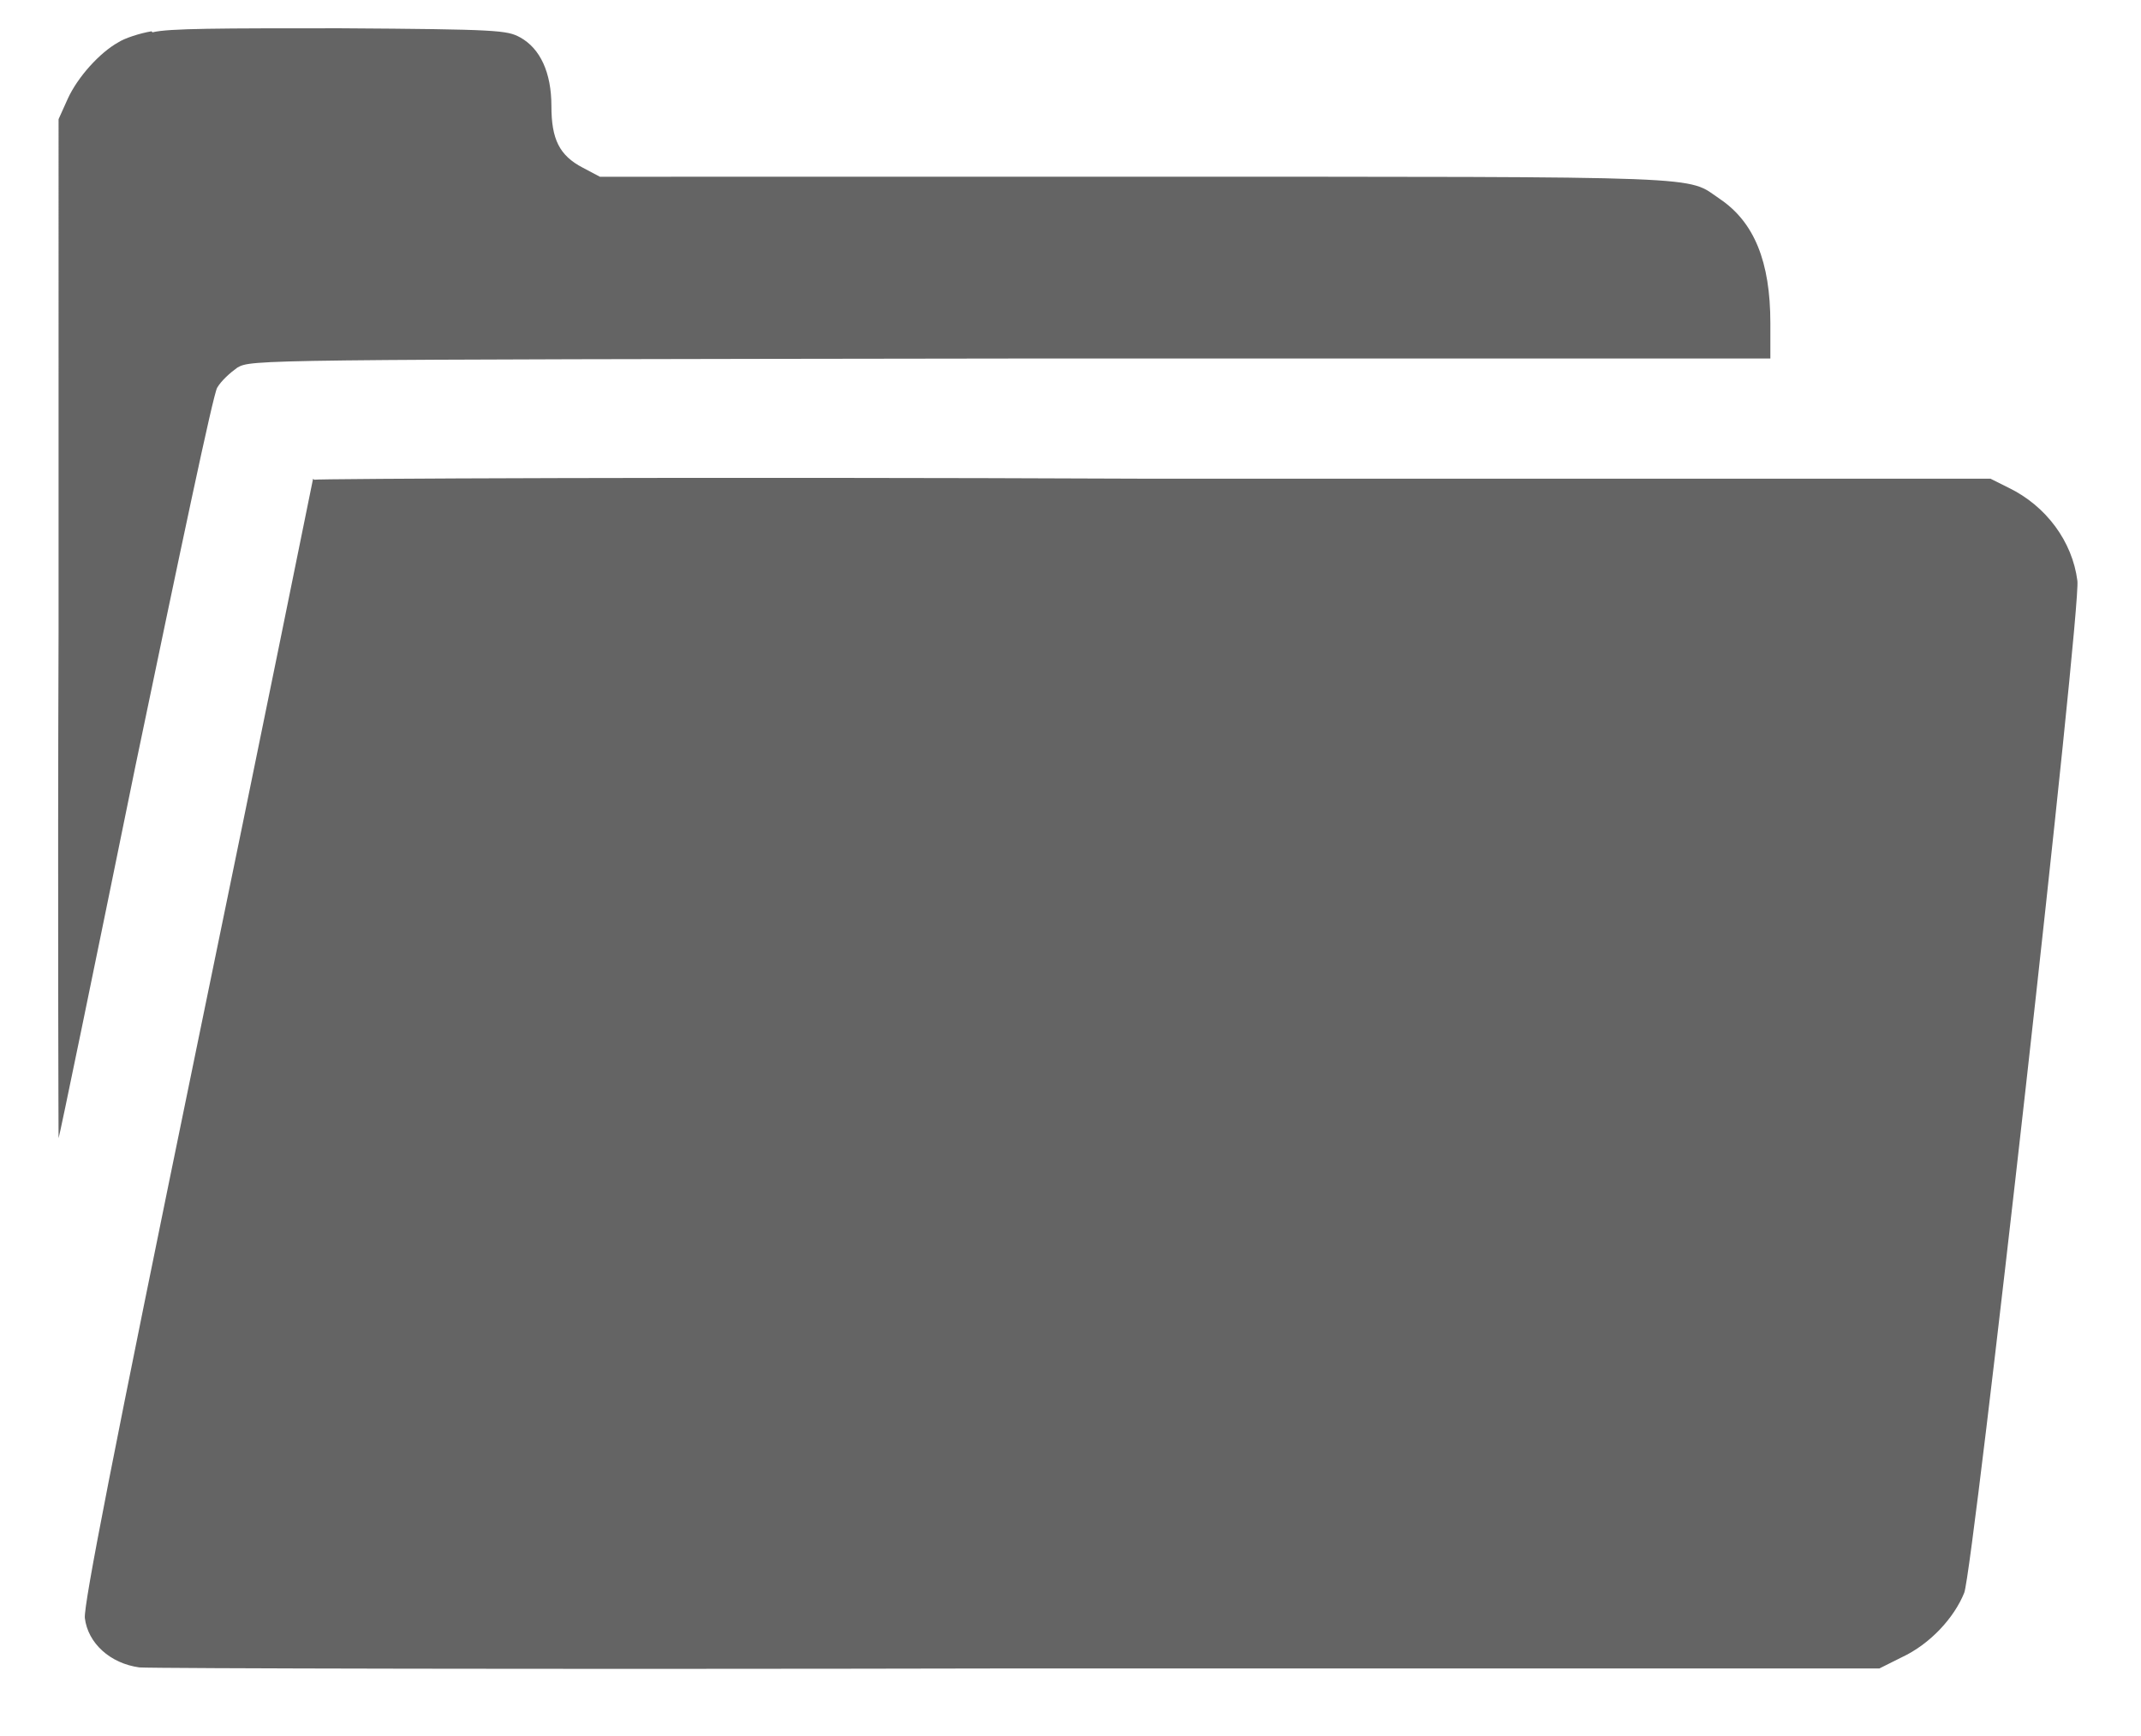 <?xml version="1.0" encoding="UTF-8"?><svg id="a" xmlns="http://www.w3.org/2000/svg" viewBox="0 0 21.2 17.19"><defs><style>.b{fill:#646464;}</style></defs><path class="b" d="M1.5,.31c-.12,.02-.27,.07-.33,.11-.18,.1-.4,.34-.5,.56l-.09,.2V6.24c-.01,2.78,0,5.05,0,5.03,.01-.02,.35-1.67,.76-3.68,.45-2.16,.77-3.68,.81-3.75,.04-.07,.13-.15,.2-.2,.14-.08,.17-.08,7.66-.09h7.52v-.35c0-.61-.16-1-.5-1.23-.34-.23,0-.22-5.8-.22H5.94l-.17-.09c-.23-.12-.31-.28-.31-.61s-.11-.57-.31-.68c-.13-.07-.21-.08-1.78-.09-1.19,0-1.7,0-1.86,.04Z"/><path class="b" d="M3.1,4.74s-.51,2.52-1.14,5.57c-.85,4.13-1.13,5.57-1.12,5.71,.03,.25,.25,.45,.54,.49,.12,.01,4.04,.02,8.72,.01h8.51l.22-.11c.28-.13,.52-.39,.62-.64,.09-.24,1.16-9.76,1.12-10.02-.05-.39-.31-.74-.68-.92l-.18-.09H11.41c-4.57-.02-8.3,0-8.3,.01Z"/></svg>
